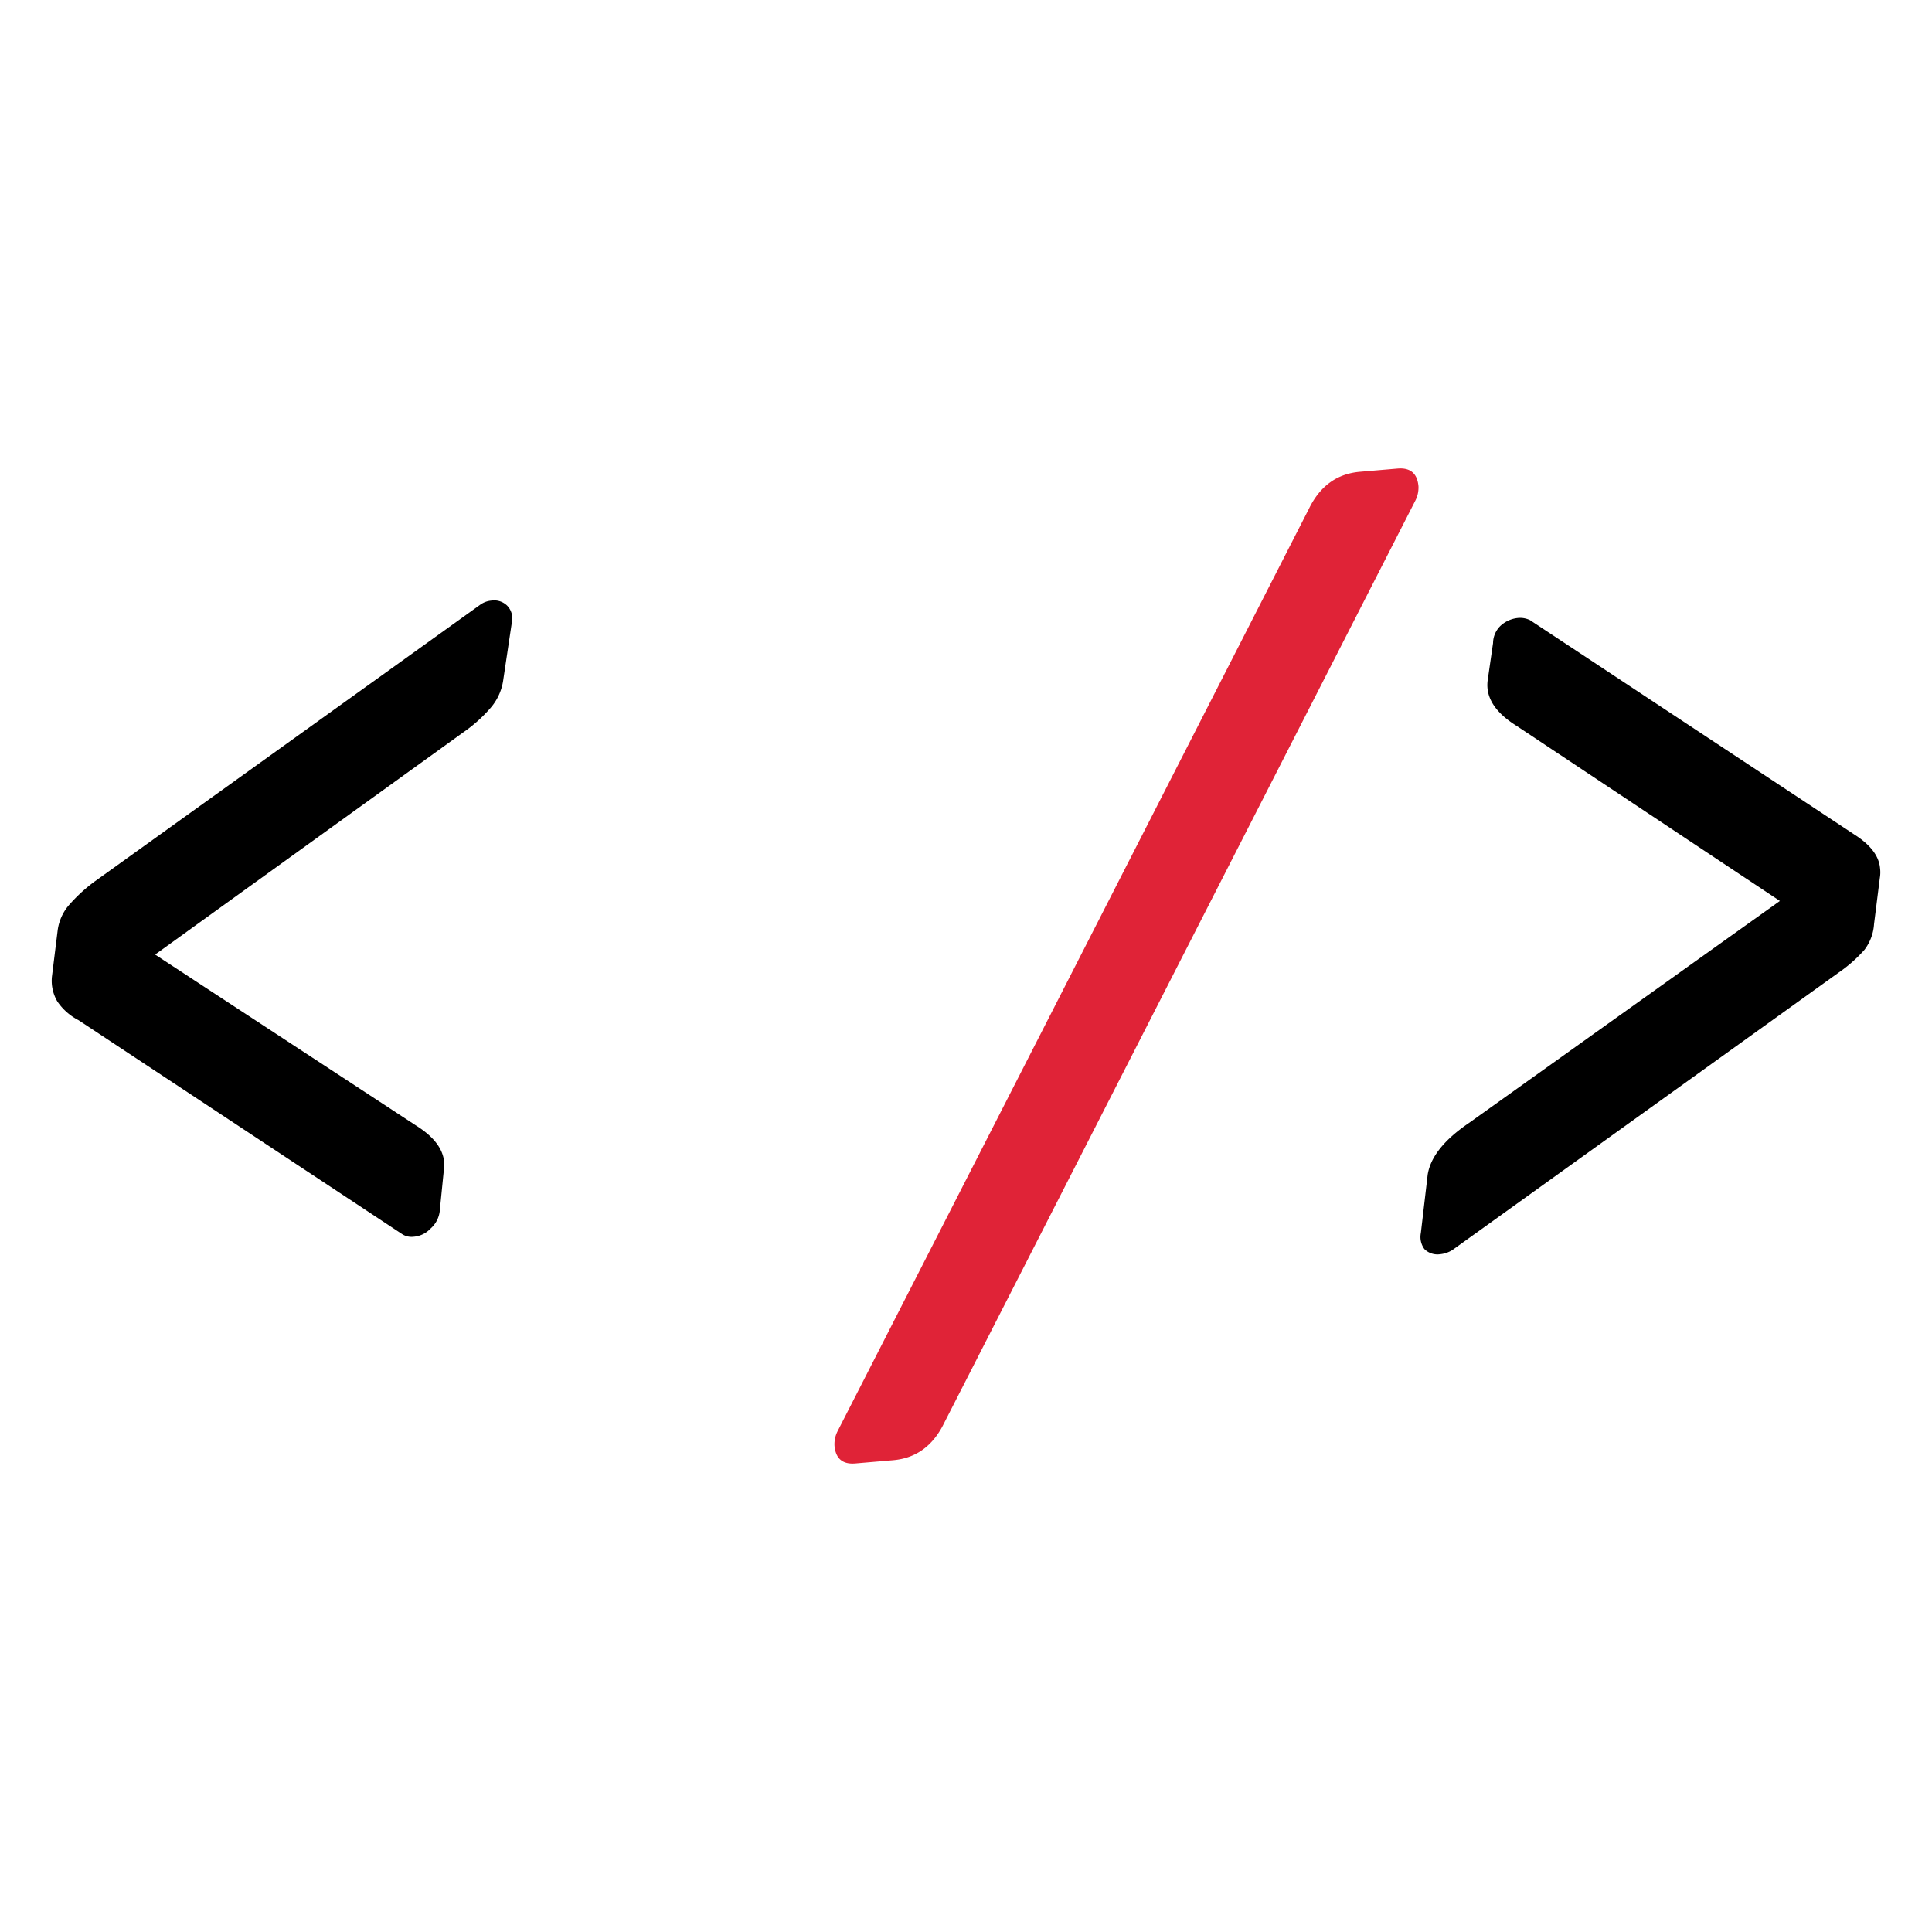 <svg id="Layer_1" data-name="Layer 1" xmlns="http://www.w3.org/2000/svg" viewBox="0 0 600 600"><defs><style>.cls-1{fill:none;}.cls-2{fill:#e02337;}</style></defs><rect class="cls-1" width="600" height="600"/><path d="M17.9,289a15,15,0,0,1,3.37-7.74,49.56,49.56,0,0,1,8.09-7.48l119.73-85.94a7,7,0,0,1,3.59-1.33,5.76,5.76,0,0,1,4.85,1.61A5.59,5.59,0,0,1,159,193l-2.76,18.51a16.76,16.76,0,0,1-4,8.46,45,45,0,0,1-8.43,7.51L48.17,296.45l81,53.07q10,6.24,8.64,14.13l-1.26,12.62a8.55,8.55,0,0,1-2.9,5.33,8,8,0,0,1-5.17,2.48,5.41,5.41,0,0,1-3.43-.71L24.36,316.81A17.75,17.75,0,0,1,17.8,311a12.71,12.71,0,0,1-1.68-7.63Z"/><path d="M582,287a14.7,14.7,0,0,1-3,8,44.19,44.19,0,0,1-8.13,7.14L451.13,388.15a8.74,8.74,0,0,1-3.92,1.36,5.76,5.76,0,0,1-4.85-1.6,6.33,6.33,0,0,1-1.1-5l2.12-18.11q1.31-8.22,12.74-16l96.64-69L471,225.43q-10-6.23-9-14.09l1.68-11.64a7.57,7.57,0,0,1,2.23-5.27,9.29,9.29,0,0,1,5.5-2.51,7,7,0,0,1,3.76.68l100.7,66.56q7.49,4.75,8,10.46a10.32,10.32,0,0,1-.07,3.05Z"/><path class="cls-2" d="M406.47,158.06q5.13-10.6,15.82-11.54l11.69-1q6-.53,6.54,5.51a8.91,8.91,0,0,1-1,4.49L293.21,441.94q-5.15,10.6-15.83,11.54l-11.69,1q-6,.53-6.53-5.51a8.94,8.94,0,0,1,.95-4.48Z"/></svg>